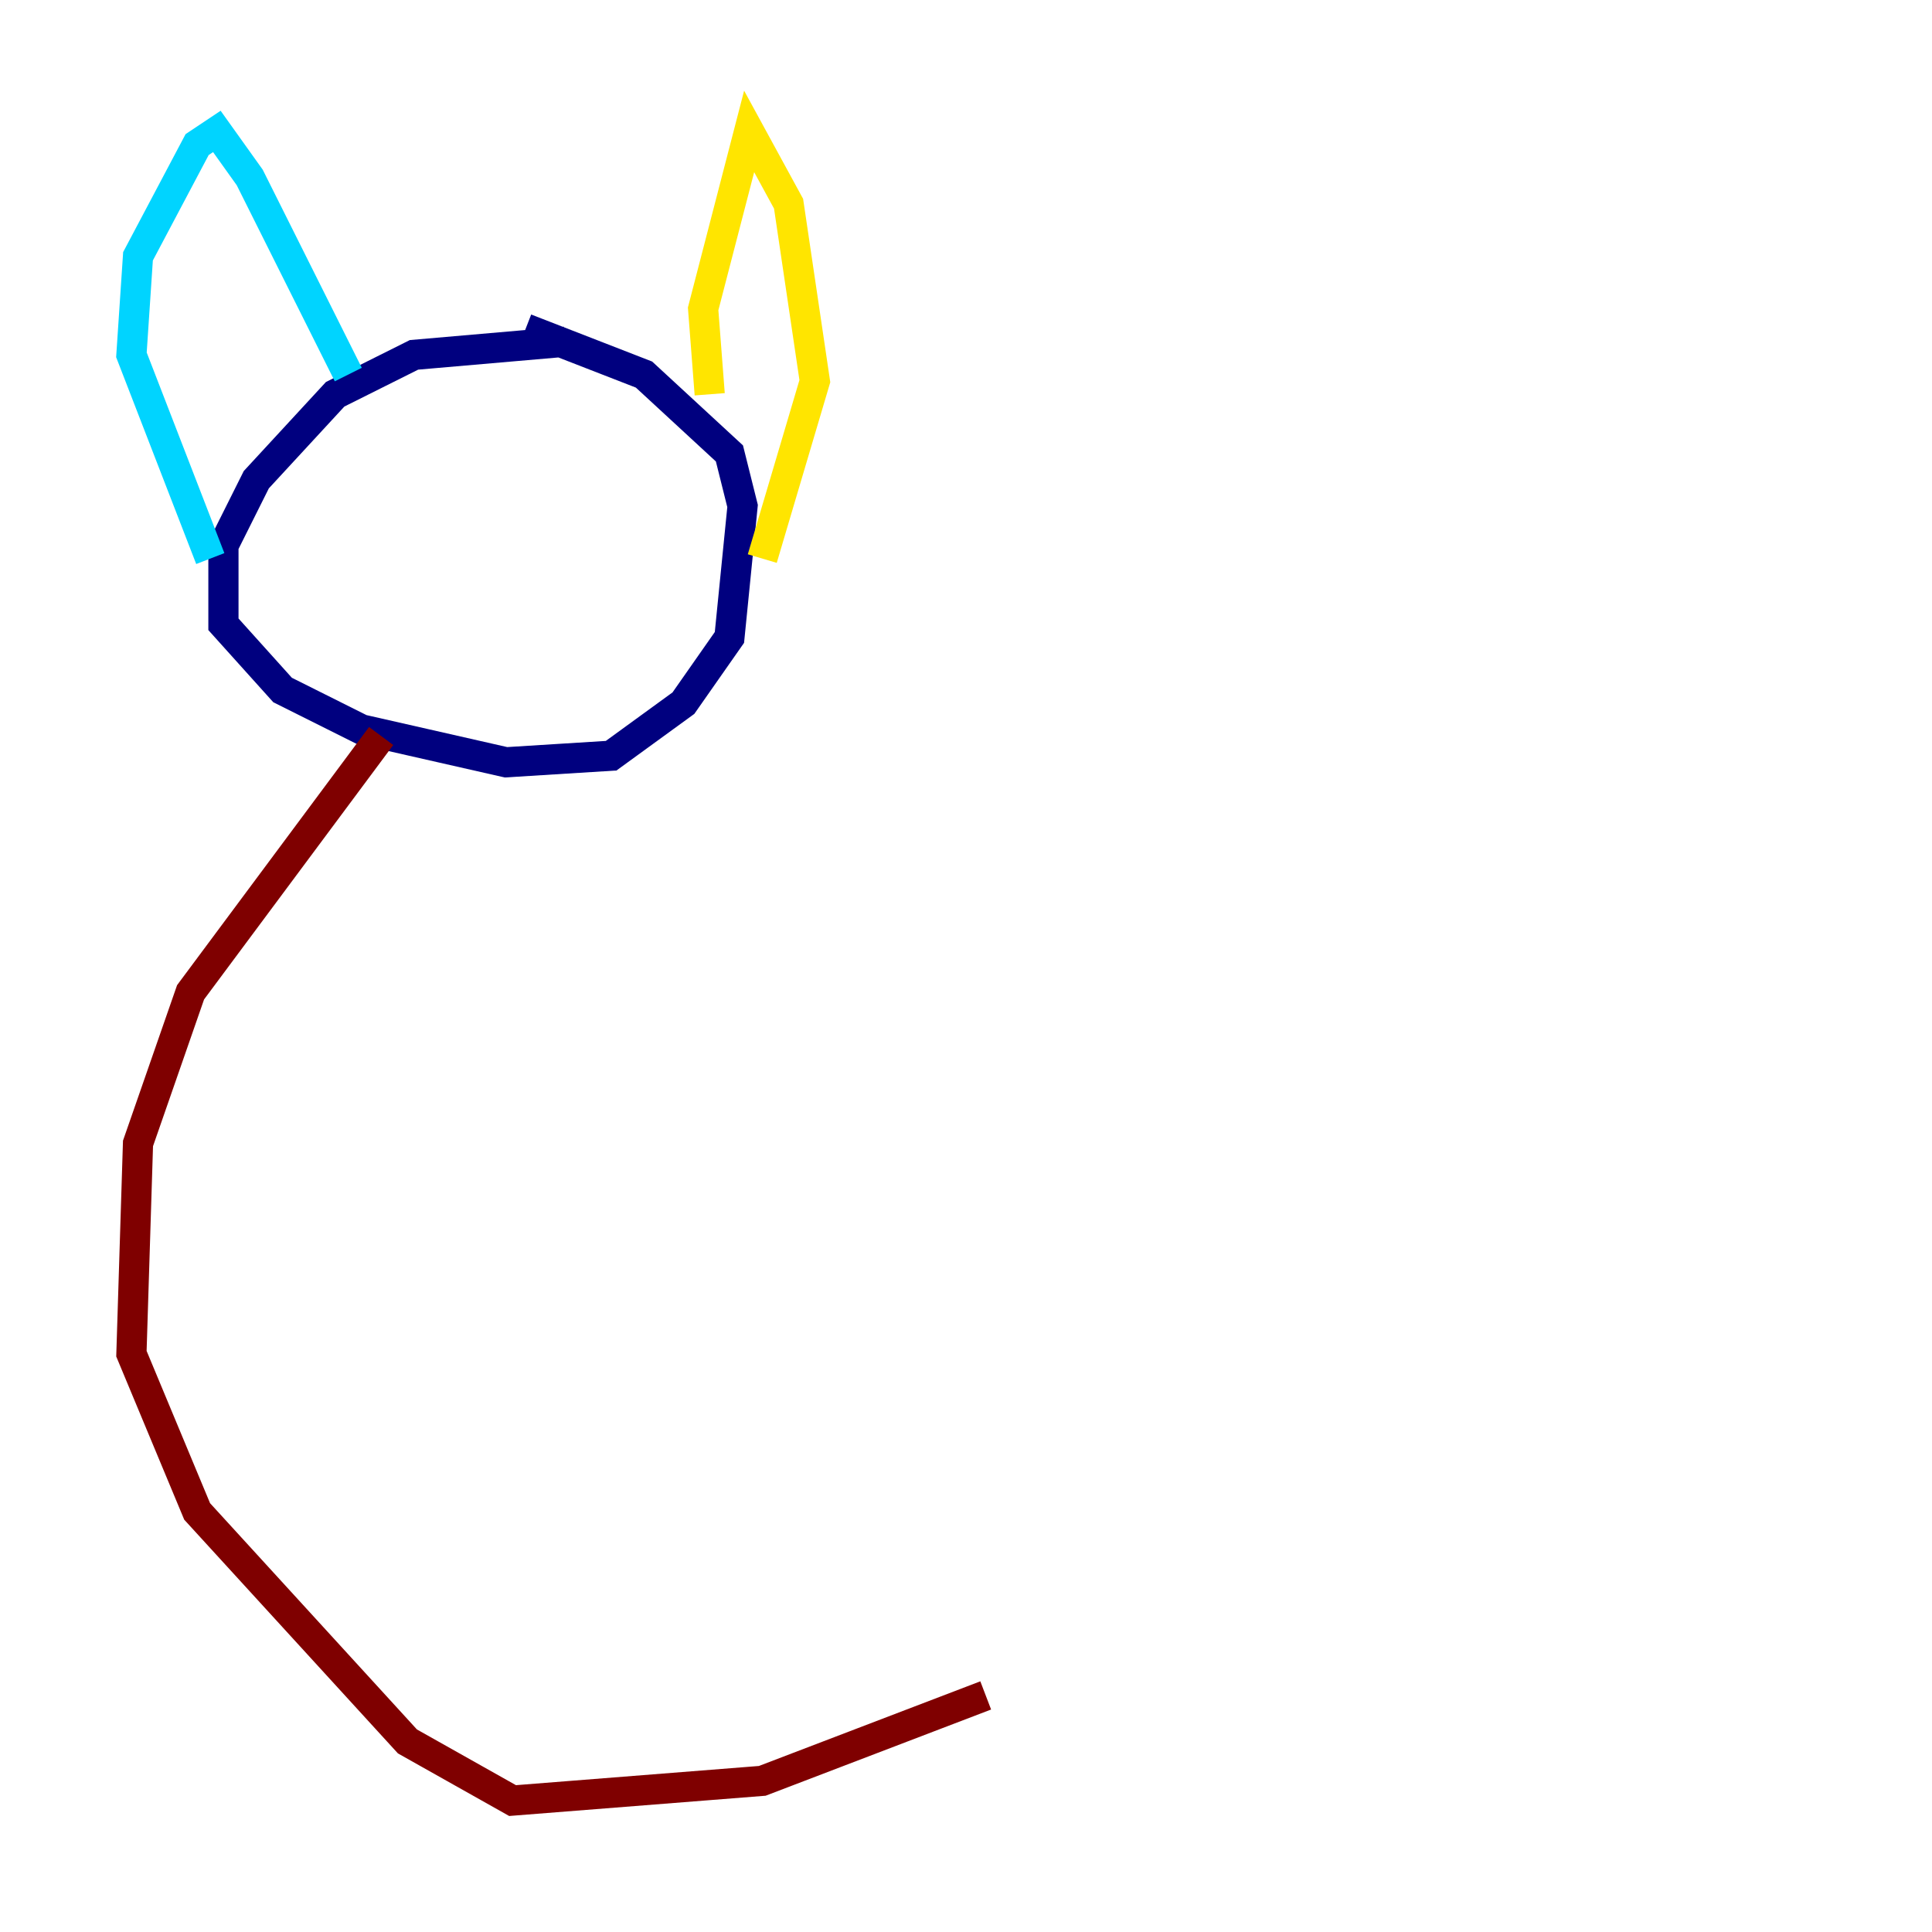 <?xml version="1.0" encoding="utf-8" ?>
<svg baseProfile="tiny" height="128" version="1.2" viewBox="0,0,128,128" width="128" xmlns="http://www.w3.org/2000/svg" xmlns:ev="http://www.w3.org/2001/xml-events" xmlns:xlink="http://www.w3.org/1999/xlink"><defs /><polyline fill="none" points="37.442,22.64 27.429,23.51 22.204,26.122 16.98,31.782 14.803,36.136 14.803,41.361 18.721,45.714 23.946,48.327 33.524,50.503 40.49,50.068 45.279,46.585 48.327,42.231 49.197,33.524 48.327,30.041 42.667,24.816 34.83,21.769" stroke="#00007f" stroke-width="2" /><polyline fill="none" points="23.075,24.816 16.544,11.755 14.367,8.707 13.061,9.578 9.143,16.98 8.707,23.51 13.932,37.007" stroke="#00d4ff" stroke-width="2" /><polyline fill="none" points="47.02,26.122 46.585,20.463 49.633,8.707 52.245,13.497 53.986,25.252 50.503,37.007" stroke="#ffe500" stroke-width="2" /><polyline fill="none" points="25.252,48.762 12.626,65.742 9.143,75.755 8.707,89.687 13.061,100.136 26.993,115.374 33.959,119.293 50.503,117.986 65.306,112.326" stroke="#7f0000" stroke-width="2" /></svg>
